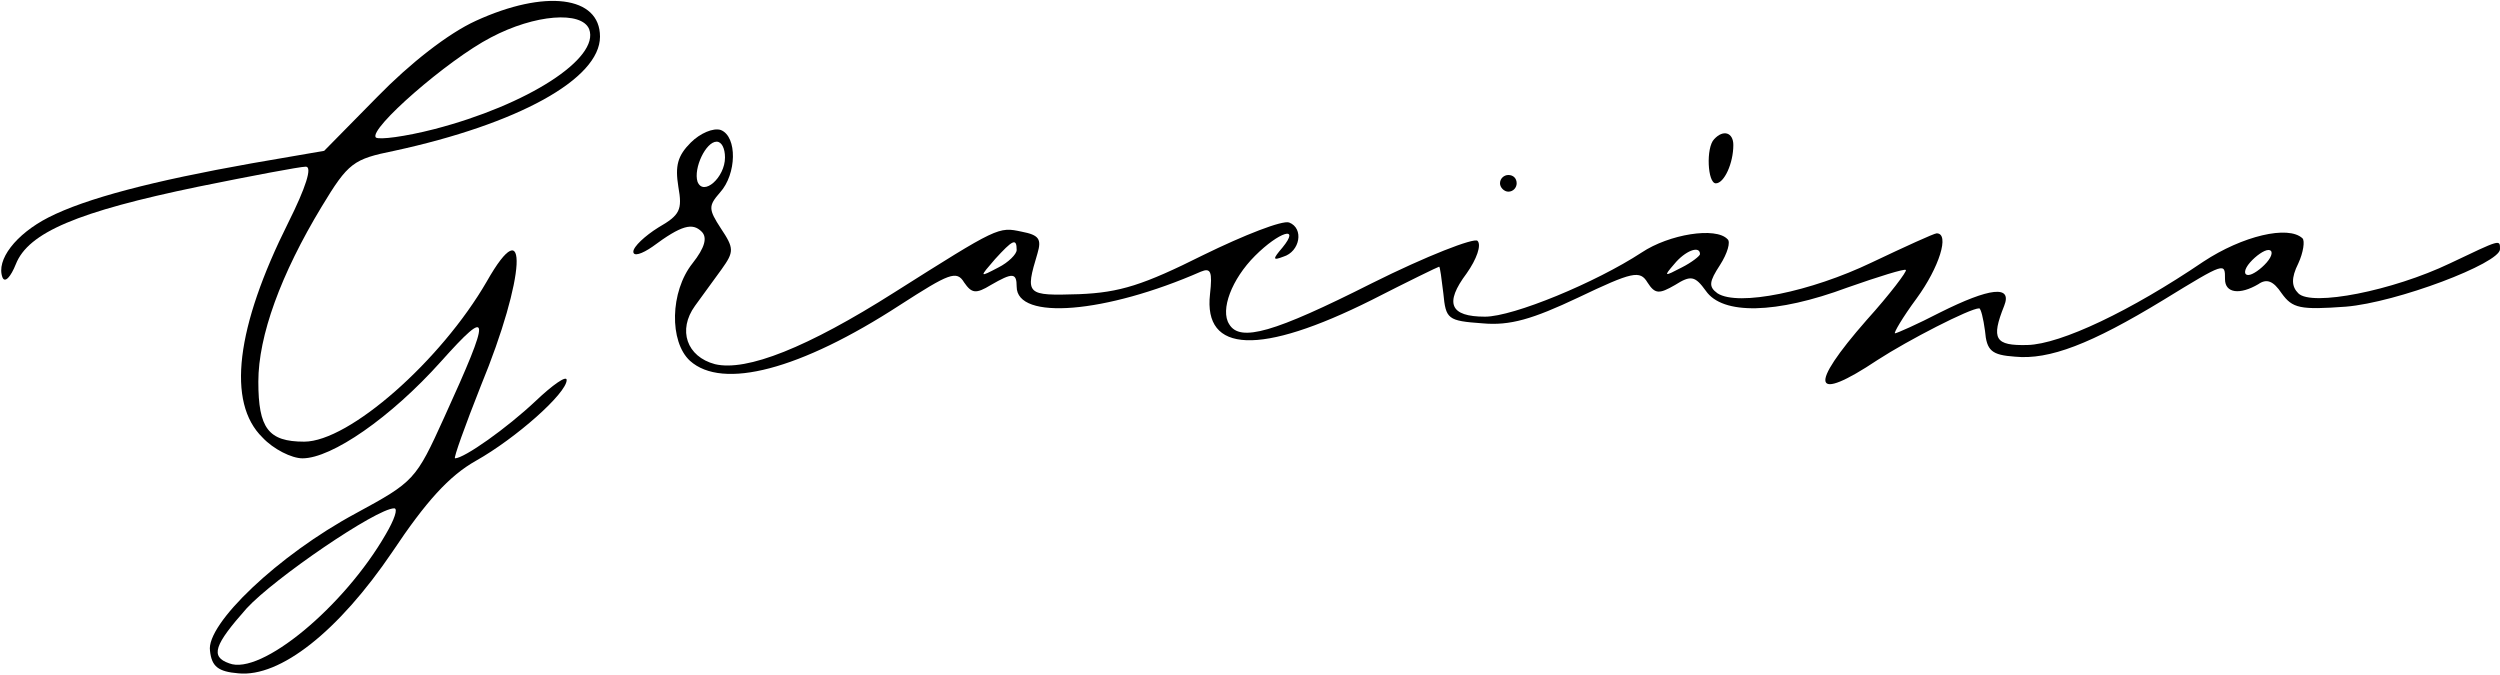 <?xml version="1.0" standalone="no"?>
<!DOCTYPE svg PUBLIC "-//W3C//DTD SVG 20010904//EN"
 "http://www.w3.org/TR/2001/REC-SVG-20010904/DTD/svg10.dtd">
<svg version="1.0" xmlns="http://www.w3.org/2000/svg"
 width="300pt" height="81pt" viewBox="0 0 300 81"
 preserveAspectRatio="xMidYMid meet">

<g transform="translate(0,81) scale(0.1,-0.1)"
fill="#000000" stroke="none">
<path d="M571 785 c-33 -15 -79 -51 -118 -91 l-64 -65 -87 -15 c-118 -21 -199
-42 -244 -65 -39 -20 -63 -51 -55 -72 3 -7 10 1 16 16 15 38 74 63 219 93 64
13 122 24 129 24 8 0 0 -25 -21 -67 -63 -126 -74 -216 -31 -258 13 -14 35 -25
48 -25 35 0 106 49 166 116 60 67 61 58 4 -67 -34 -75 -36 -77 -106 -115 -93
-50 -180 -133 -175 -165 2 -19 10 -25 34 -27 50 -5 120 50 185 146 40 60 68
91 100 109 48 27 109 81 109 97 0 6 -17 -6 -37 -25 -35 -33 -86 -69 -97 -69
-2 0 12 39 31 87 54 131 58 215 7 125 -55 -95 -165 -192 -219 -192 -43 0 -55
16 -55 72 0 55 27 129 76 210 32 53 38 57 87 67 148 32 247 86 247 137 0 49
-66 57 -149 19z m136 -10 c13 -35 -74 -91 -186 -120 -35 -9 -66 -13 -70 -10
-9 10 86 93 138 120 53 28 109 32 118 10z m-244 -606 c-50 -87 -150 -170 -188
-155 -23 8 -18 22 21 66 33 36 156 120 177 120 5 0 0 -14 -10 -31z"/>
<path d="M829 639 c-16 -16 -19 -28 -15 -53 5 -28 2 -34 -24 -49 -16 -10 -30
-23 -30 -29 0 -6 10 -3 23 6 35 26 48 29 59 18 7 -7 4 -19 -11 -38 -27 -34
-28 -94 -3 -117 39 -35 132 -11 252 67 59 38 68 42 77 27 9 -13 14 -14 32 -3
26 15 31 15 31 -2 0 -41 107 -32 221 18 12 5 14 0 11 -27 -8 -71 60 -74 194
-7 43 22 80 40 81 40 1 0 3 -15 5 -32 3 -31 5 -33 47 -36 33 -3 60 5 115 31
65 31 74 33 83 18 9 -14 14 -14 33 -3 19 12 24 11 37 -7 20 -29 84 -28 170 4
37 13 69 23 70 21 2 -1 -19 -29 -47 -60 -71 -81 -65 -100 13 -48 37 24 111 62
122 62 2 0 5 -12 7 -27 2 -24 8 -29 36 -31 41 -4 91 15 178 68 75 46 74 45 74
25 0 -17 18 -19 40 -6 10 7 18 4 28 -11 13 -18 22 -20 77 -16 61 5 185 52 185
69 0 12 1 12 -60 -17 -69 -33 -166 -52 -182 -36 -8 8 -9 18 0 36 6 13 8 27 5
30 -17 16 -72 3 -119 -28 -87 -59 -171 -99 -211 -100 -39 -1 -44 7 -28 47 10
25 -17 22 -77 -8 -27 -14 -52 -25 -54 -25 -2 0 9 19 26 42 27 37 40 78 24 78
-3 0 -38 -16 -78 -35 -73 -35 -160 -53 -185 -37 -11 8 -10 14 3 34 9 14 13 28
9 31 -14 15 -70 6 -103 -16 -55 -36 -154 -77 -188 -77 -42 0 -49 16 -22 52 12
17 18 34 13 39 -4 4 -61 -18 -127 -51 -117 -59 -158 -71 -171 -49 -11 17 3 54
31 82 29 29 55 37 33 10 -12 -14 -12 -16 1 -11 20 6 25 34 7 41 -8 3 -54 -15
-103 -39 -72 -36 -100 -45 -149 -47 -64 -2 -65 -1 -50 49 5 17 2 22 -19 26
-28 6 -28 6 -153 -73 -104 -66 -177 -95 -215 -86 -34 9 -45 41 -24 70 9 12 23
32 32 44 15 21 15 25 -1 49 -15 23 -15 27 -1 43 20 22 21 67 1 75 -9 3 -25 -4
-36 -15z m41 -18 c0 -24 -26 -47 -33 -29 -5 16 10 48 23 48 6 0 10 -8 10 -19z
m350 -111 c0 -5 -10 -15 -22 -21 -23 -12 -23 -12 -4 10 21 23 26 26 26 11z
m820 -5 c0 -2 -10 -10 -22 -16 -21 -11 -22 -11 -9 4 13 16 31 23 31 12z m680
-10 c-7 -8 -17 -15 -22 -15 -6 0 -5 7 2 15 7 8 17 15 22 15 6 0 5 -7 -2 -15z"/>
<path d="M2057 643 c-10 -10 -8 -53 2 -53 10 0 21 24 21 46 0 15 -12 19 -23 7z"/>
<path d="M1800 590 c0 -5 5 -10 10 -10 6 0 10 5 10 10 0 6 -4 10 -10 10 -5 0
-10 -4 -10 -10z"/>
</g>
</svg>
